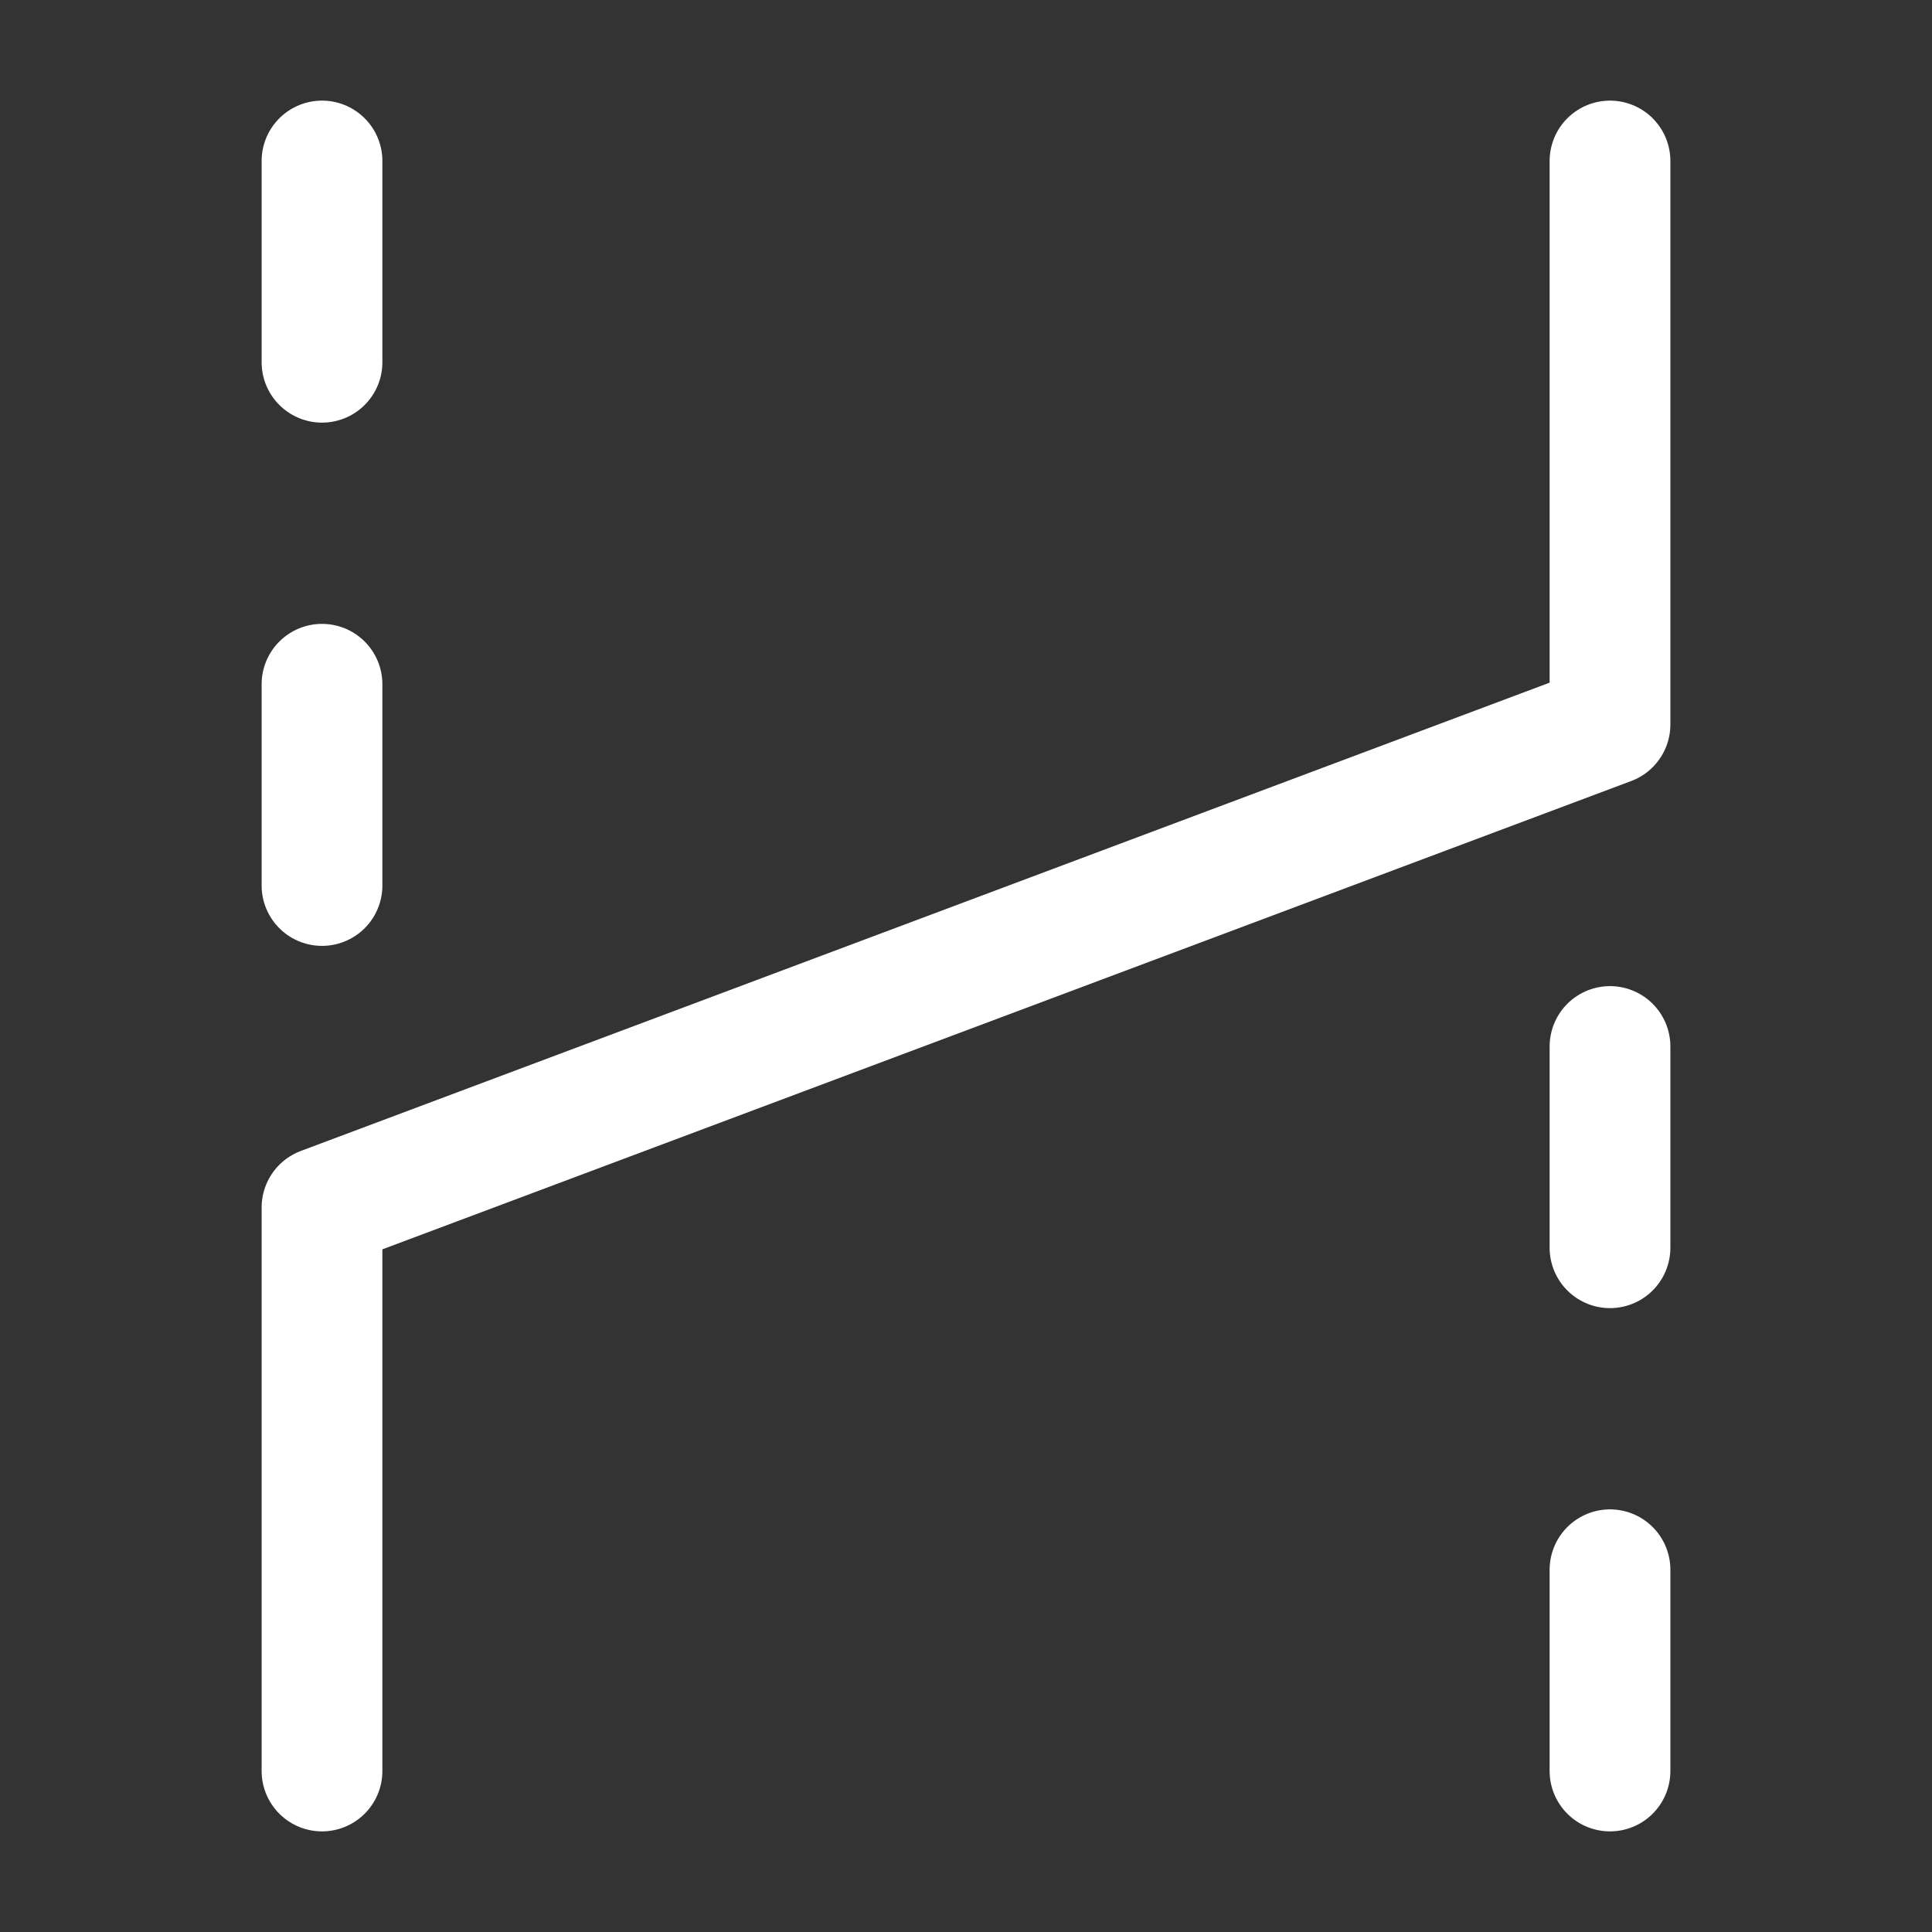 <?xml version="1.0" encoding="UTF-8"?><svg width="32" height="32" viewBox="0 0 48 48" fill="none" xmlns="http://www.w3.org/2000/svg"><rect x="0" y="0" width="48" height="48" fill="#333333" stroke="none"/><path d="M40 4V18L8 30L8 44" stroke="#ffffff" stroke-width="3" stroke-linecap="round" stroke-linejoin="round"/><path d="M8 22V17" stroke="#ffffff" stroke-width="3" stroke-linecap="round" stroke-linejoin="round"/><path d="M8 9V4" stroke="#ffffff" stroke-width="3" stroke-linecap="round" stroke-linejoin="round"/><path d="M40 44V39" stroke="#ffffff" stroke-width="3" stroke-linecap="round" stroke-linejoin="round"/><path d="M40 31V26" stroke="#ffffff" stroke-width="3" stroke-linecap="round" stroke-linejoin="round"/></svg>